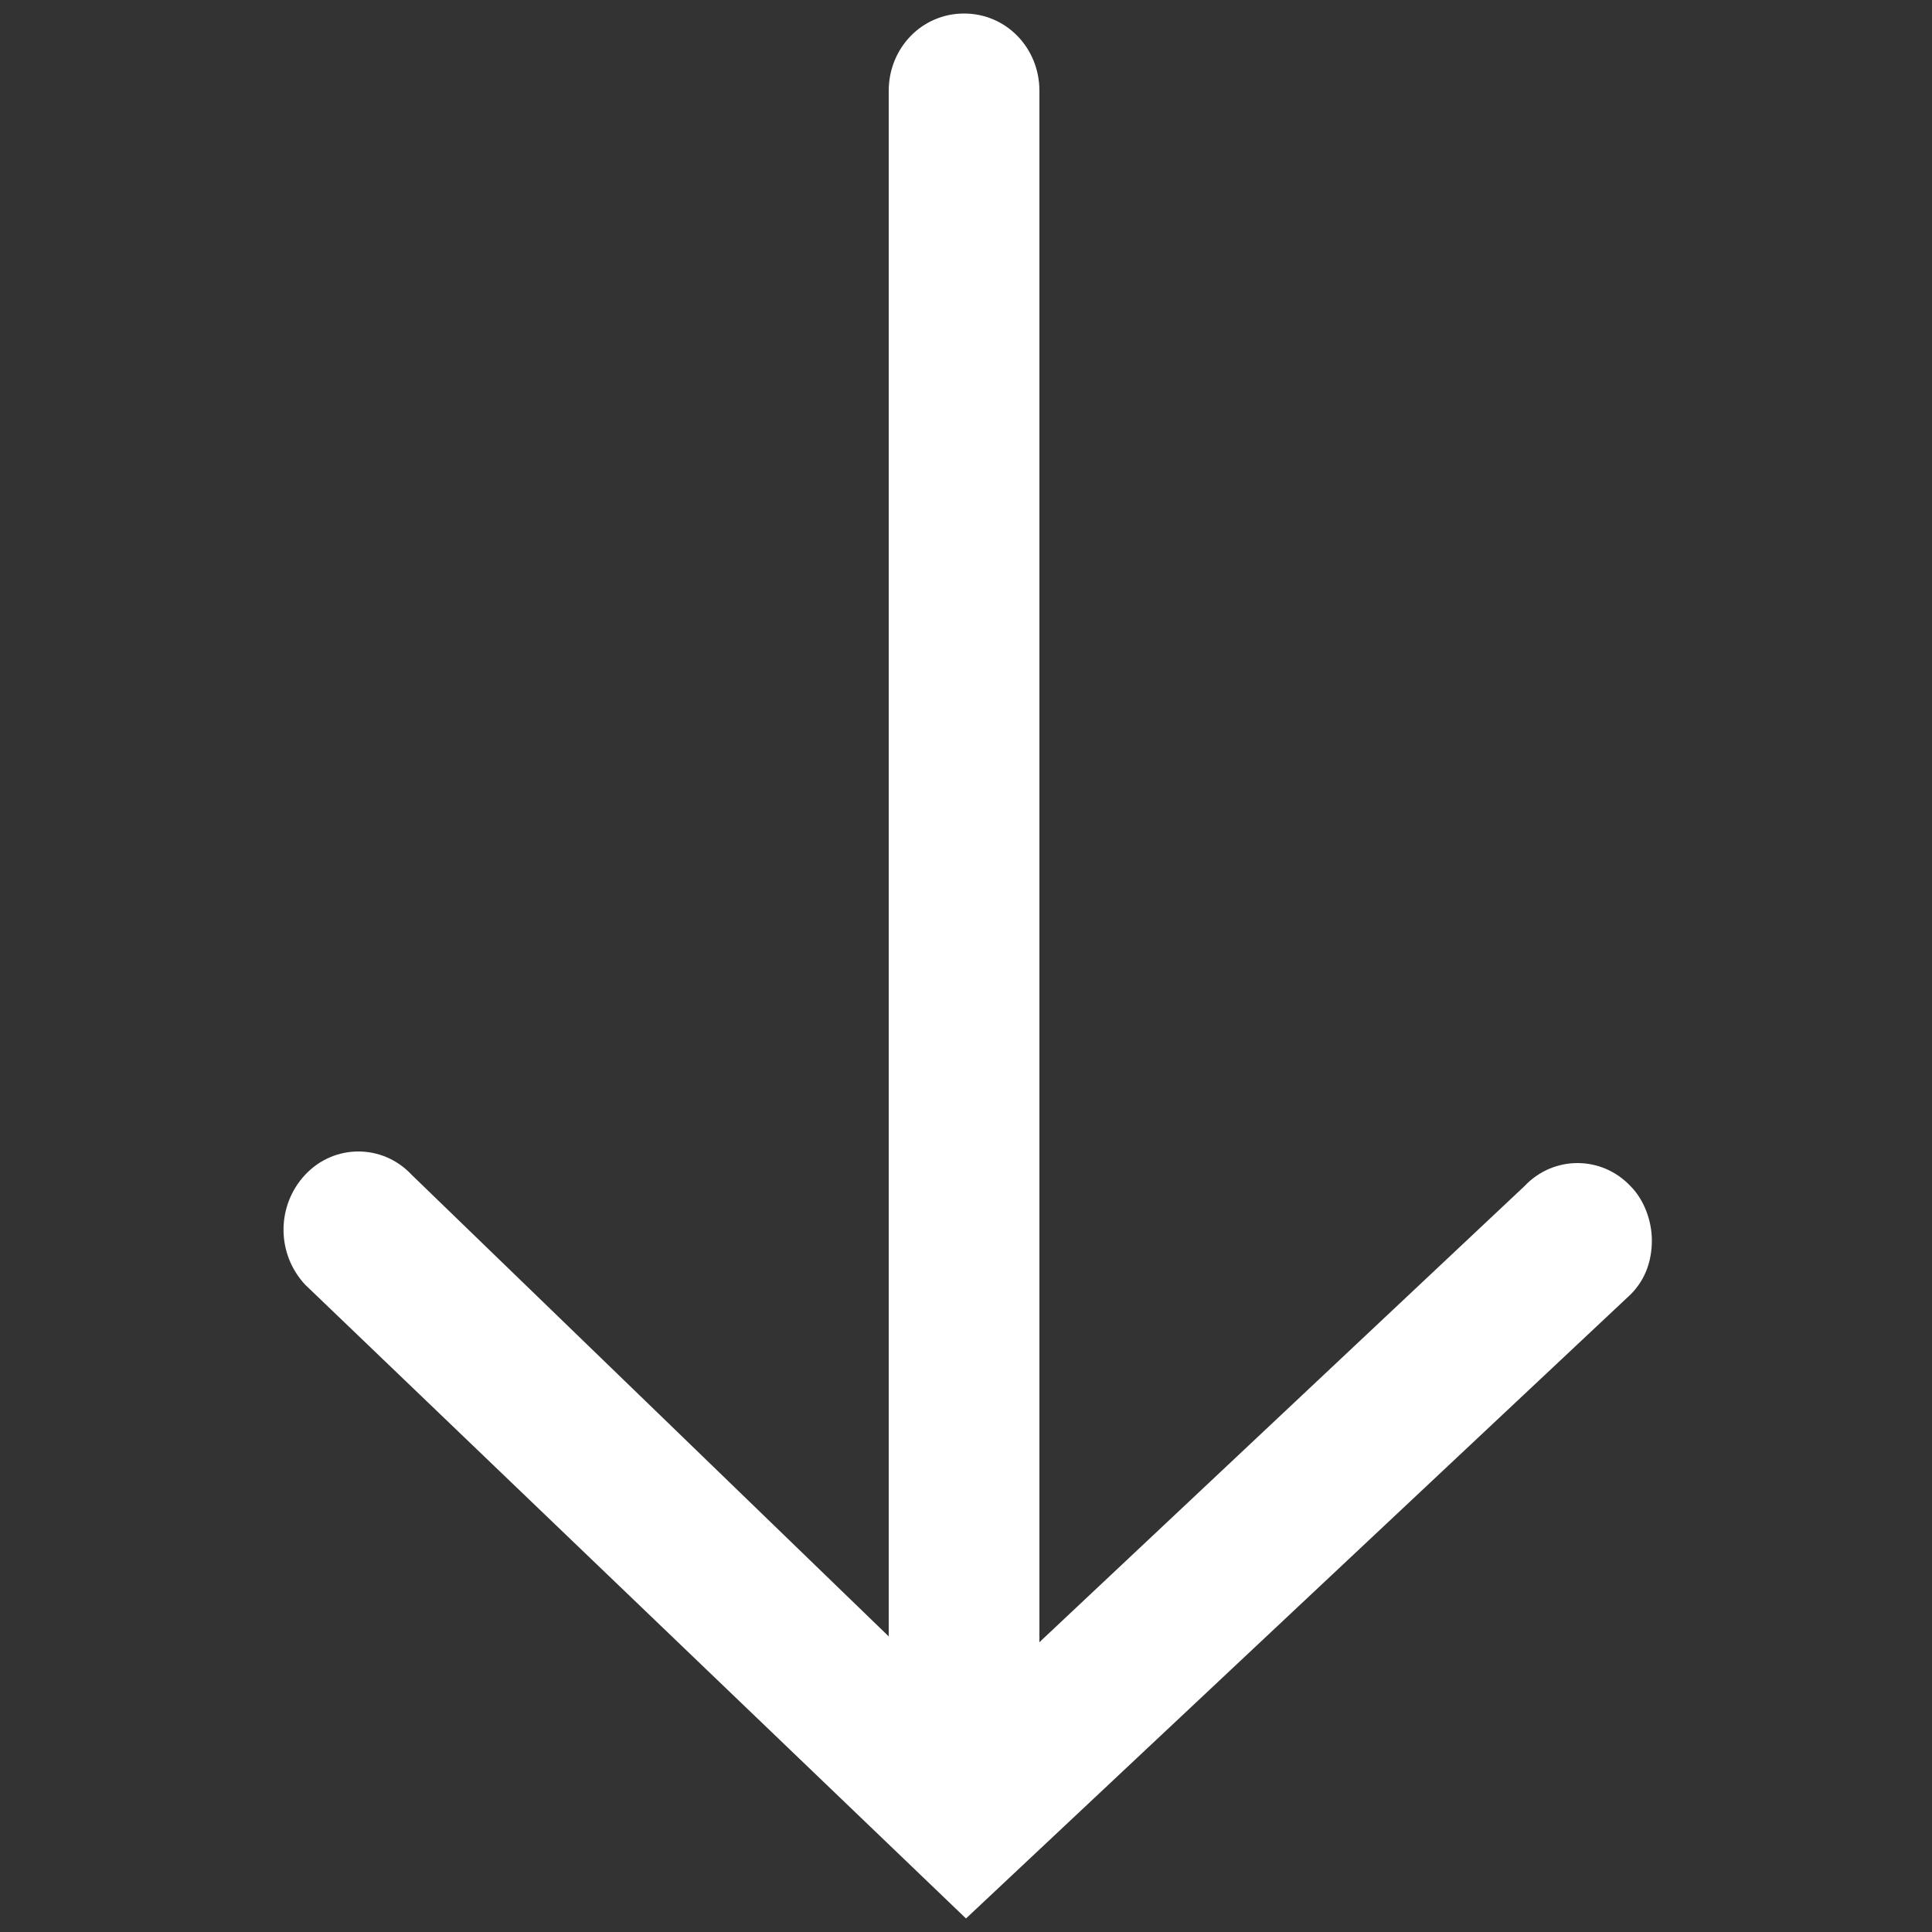 <?xml version="1.0" encoding="utf-8"?>
<!-- Generator: Adobe Illustrator 18.0.0, SVG Export Plug-In . SVG Version: 6.00 Build 0)  -->
<!DOCTYPE svg PUBLIC "-//W3C//DTD SVG 1.1//EN" "http://www.w3.org/Graphics/SVG/1.1/DTD/svg11.dtd">
<svg version="1.1" id="Layer_1" xmlns="http://www.w3.org/2000/svg" xmlns:xlink="http://www.w3.org/1999/xlink" x="0px" y="0px"
	 viewBox="0 0 100 100" enable-background="new 0 0 100 100" xml:space="preserve">
<rect x="0" y="0" width="100" height="100" fill="#333333" stroke="none"/>
<g>
	<path fill="#FFFFFF" d="M46,4.7v80L21.3,60.8c-1.5-1.6-4-1.6-5.5,0c-1.5,1.6-1.5,4.1,0,5.7L50,99.3L84.4,67
		c0.8-0.8,1.1-1.8,1.1-2.8c0-1-0.4-2.1-1.1-2.8c-1.5-1.6-4-1.6-5.5,0L53.8,85V4.7c0-2.2-1.7-4-3.9-4S46,2.5,46,4.7z"/>
</g>
</svg>
